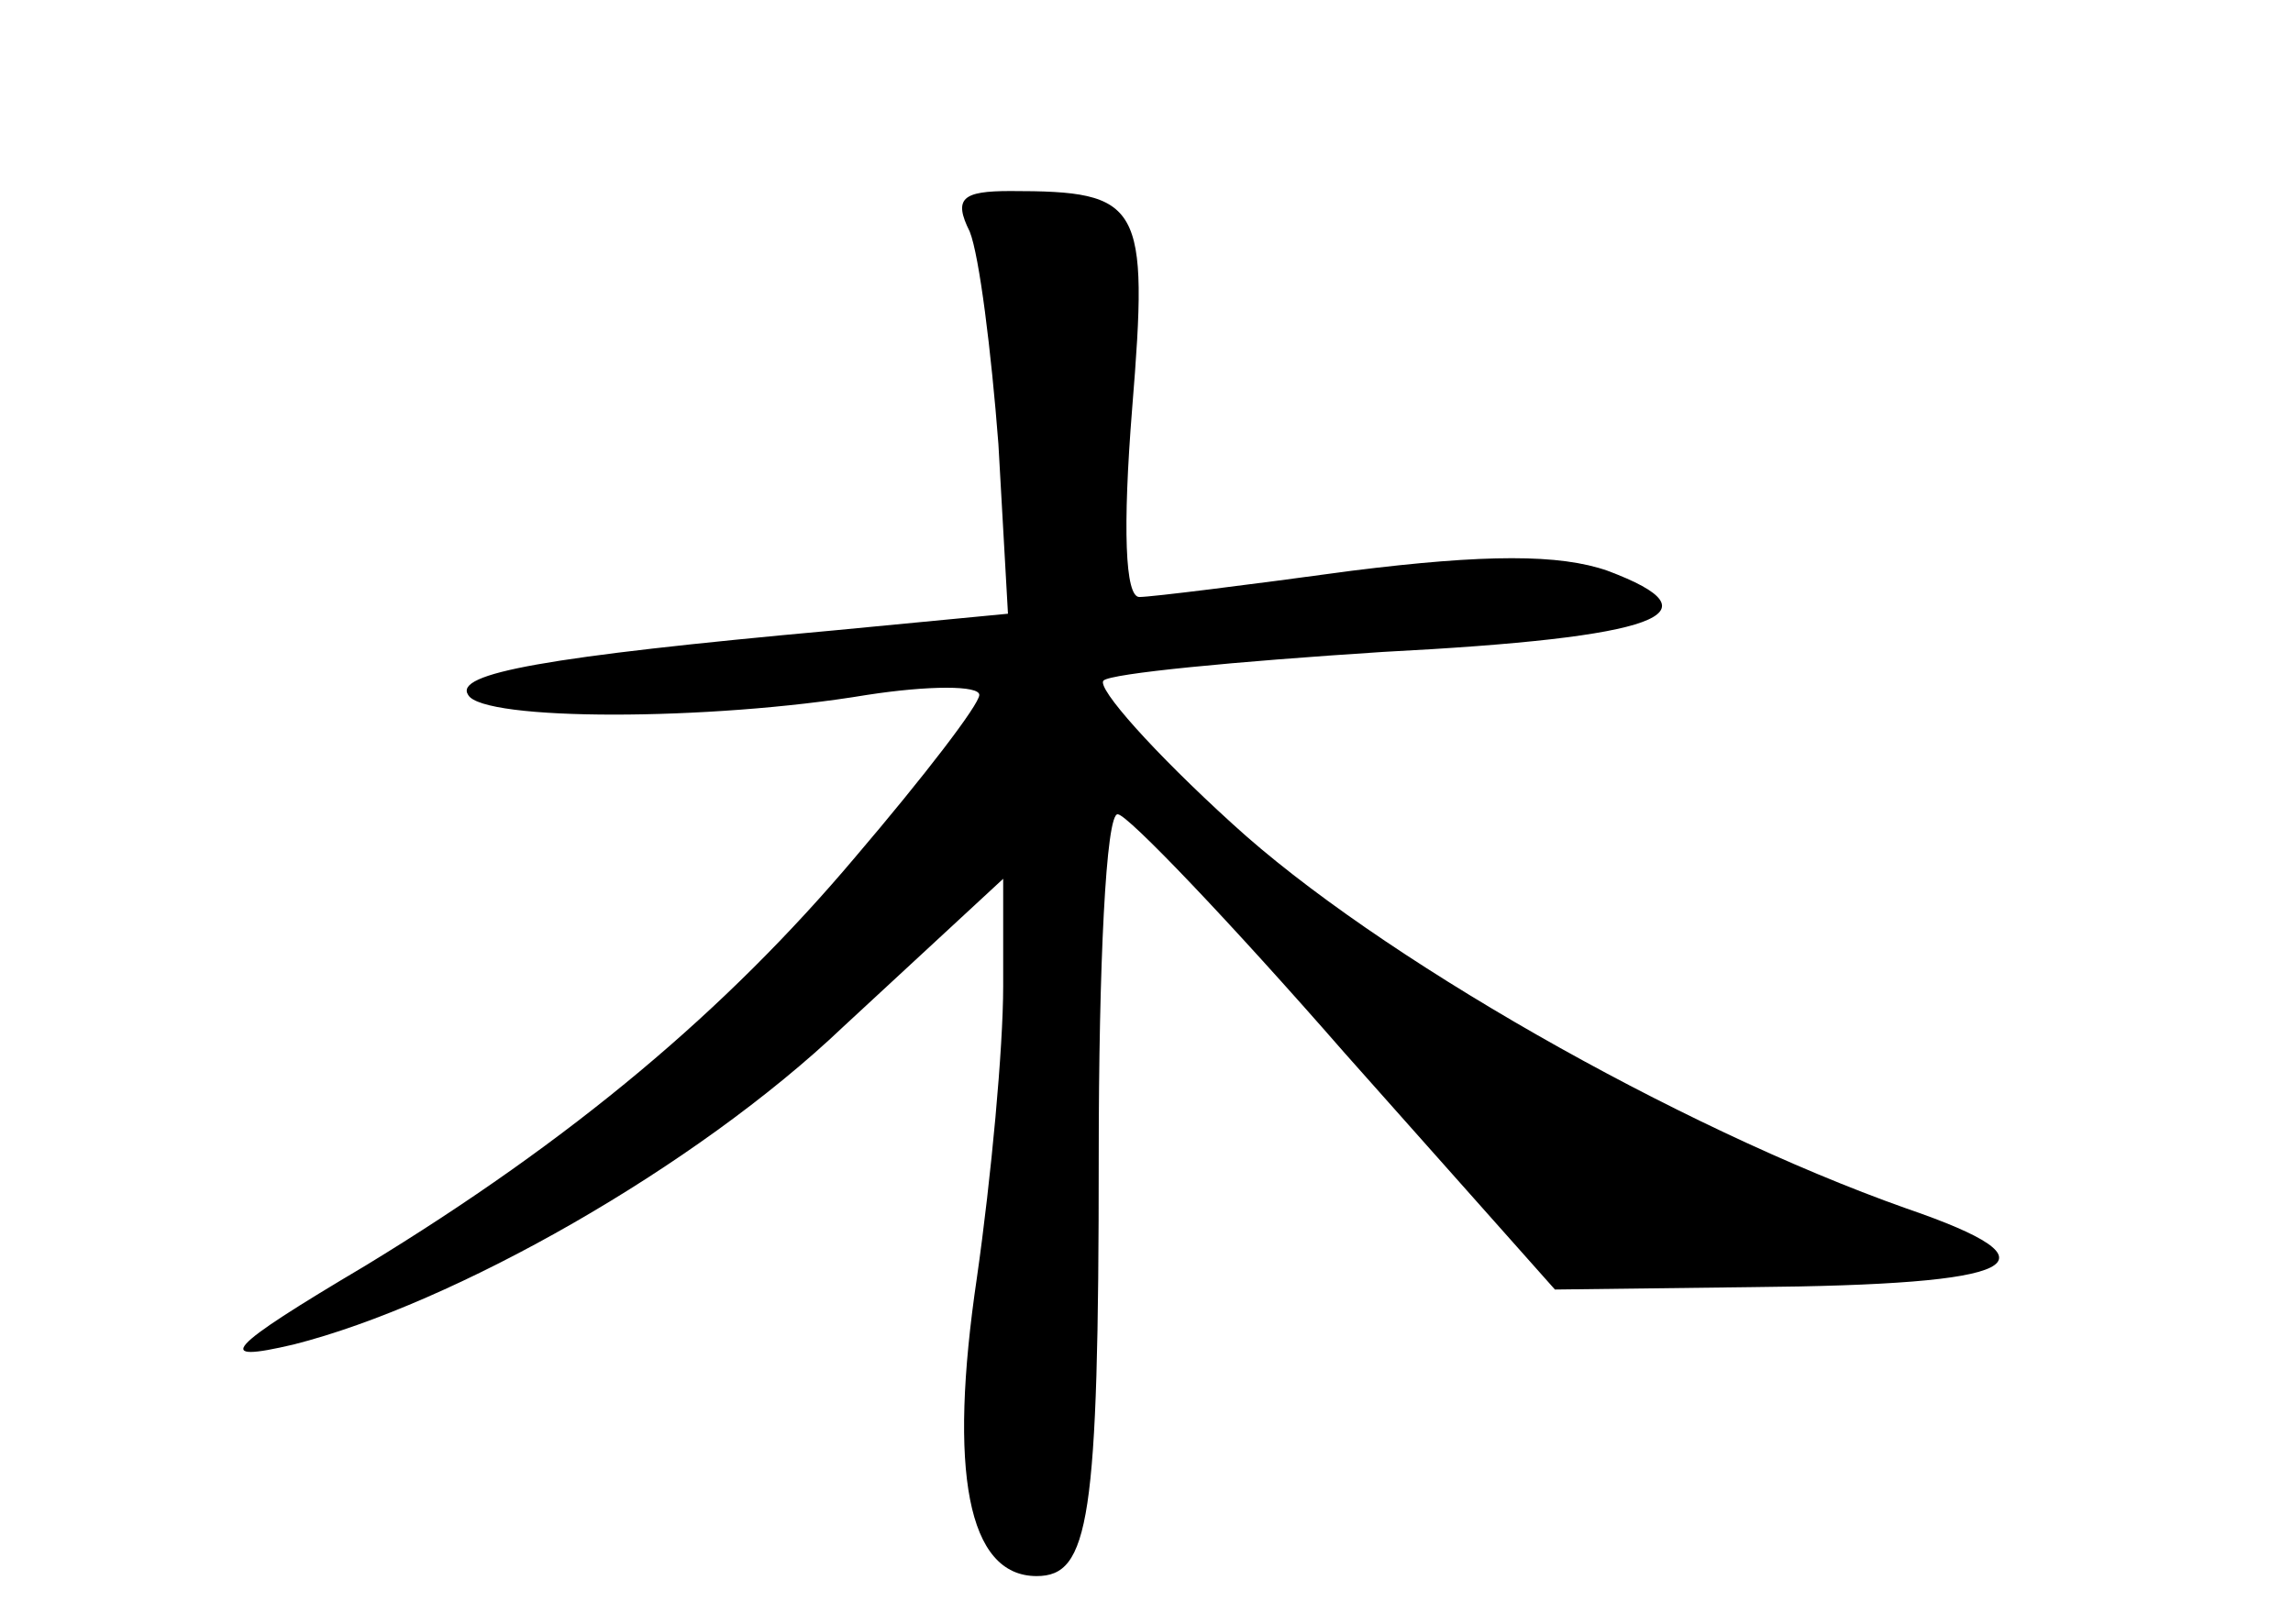 <?xml version="1.0" standalone="no"?>
<!DOCTYPE svg PUBLIC "-//W3C//DTD SVG 20010904//EN"
 "http://www.w3.org/TR/2001/REC-SVG-20010904/DTD/svg10.dtd">
<svg version="1.0" xmlns="http://www.w3.org/2000/svg"
 width="96pt" height="68pt" viewBox="0 0 96 68"
 preserveAspectRatio="xMidYMid meet">
<g transform="translate(0,68) scale(0.1,-0.1)"
fill="#000000" stroke="none">
<path d="M406 583 c4 -10 9 -50 12 -89 l4 -71 -73 -7 c-121 -11 -159 -18 -153
-27 6 -11 101 -11 167 0 26 4 47 4 47 0 0 -4 -23 -34 -52 -68 -54 -64 -118
-118 -205 -171 -59 -35 -64 -41 -30 -33 67 17 168 74 230 133 l67 62 0 -45 c0
-26 -5 -80 -11 -122 -12 -81 -4 -125 25 -125 22 0 26 23 26 176 0 79 3 144 8
143 4 0 47 -45 95 -100 l88 -99 82 1 c114 1 132 10 65 33 -96 34 -222 106
-282 161 -33 30 -57 57 -54 60 3 3 55 8 117 12 116 6 142 16 94 34 -20 7 -51
7 -107 0 -44 -6 -84 -11 -89 -11 -6 0 -7 29 -3 79 7 86 4 91 -51 91 -20 0 -24
-3 -17 -17z"/>
</g>
</svg>
